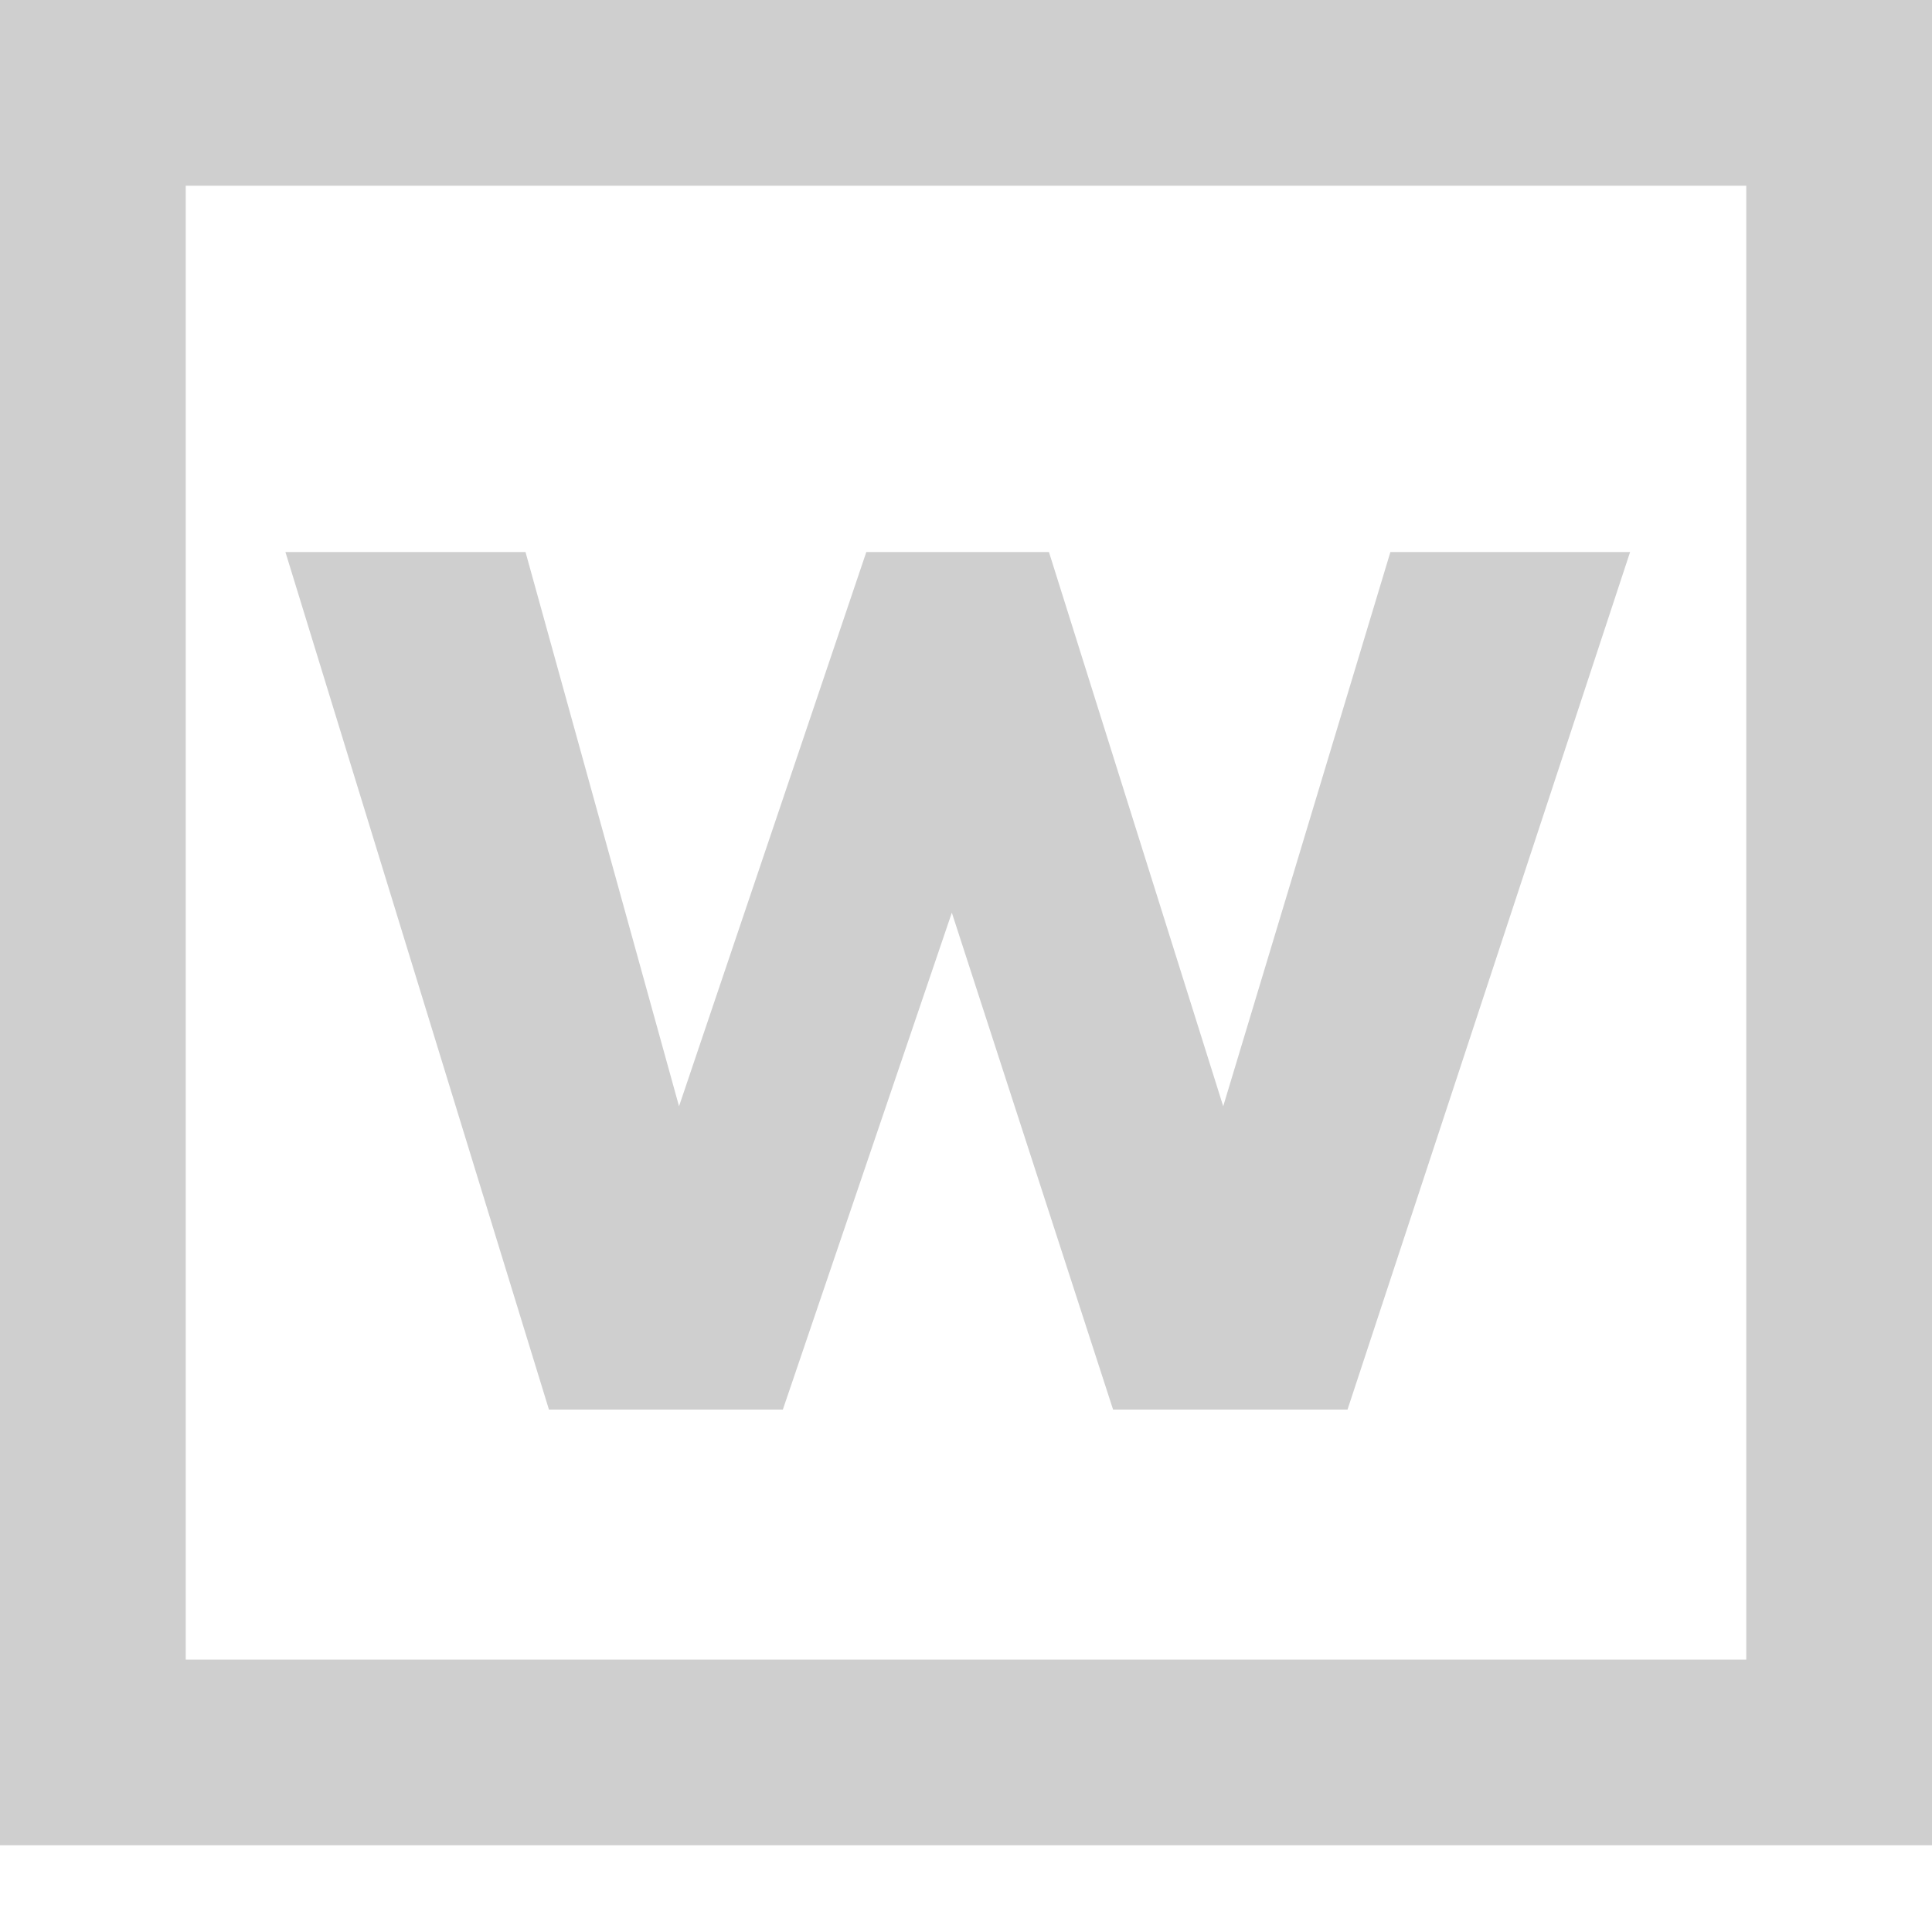 <?xml version="1.0" encoding="UTF-8"?>
<svg width="15px" height="15px" viewBox="0 0 15 15" version="1.1" xmlns="http://www.w3.org/2000/svg" xmlns:xlink="http://www.w3.org/1999/xlink">
    <!-- Generator: Sketch 39.1 (31720) - http://www.bohemiancoding.com/sketch -->
    <title>Shape</title>
    <desc>Created with Sketch.</desc>
    <defs></defs>
    <g id="Page-1" stroke="none" stroke-width="1" fill="none" fill-rule="evenodd">
        <g id="adminPanelAll" transform="translate(-363, -515)" fill="#CFCFCF">
            <g id="Group-8" transform="translate(70, 72)">
                <path d="M305.656,447.286 L303.462,453.944 L301.642,453.944 L300.39,450.086 L299.078,453.944 L297.262,453.944 L295.216,447.286 L297.08,447.286 L298.272,451.589 L299.726,447.286 L301.144,447.286 L302.497,451.589 L303.795,447.286 L305.656,447.286 L305.656,447.286 Z M308,457.327 L293,457.327 L293,443 L308,443 L308,457.327 Z M294.442,455.885 L306.558,455.885 L306.558,444.442 L294.442,444.442 L294.442,455.885 Z" id="Shape"></path>
            </g>
        </g>
    </g>
</svg>